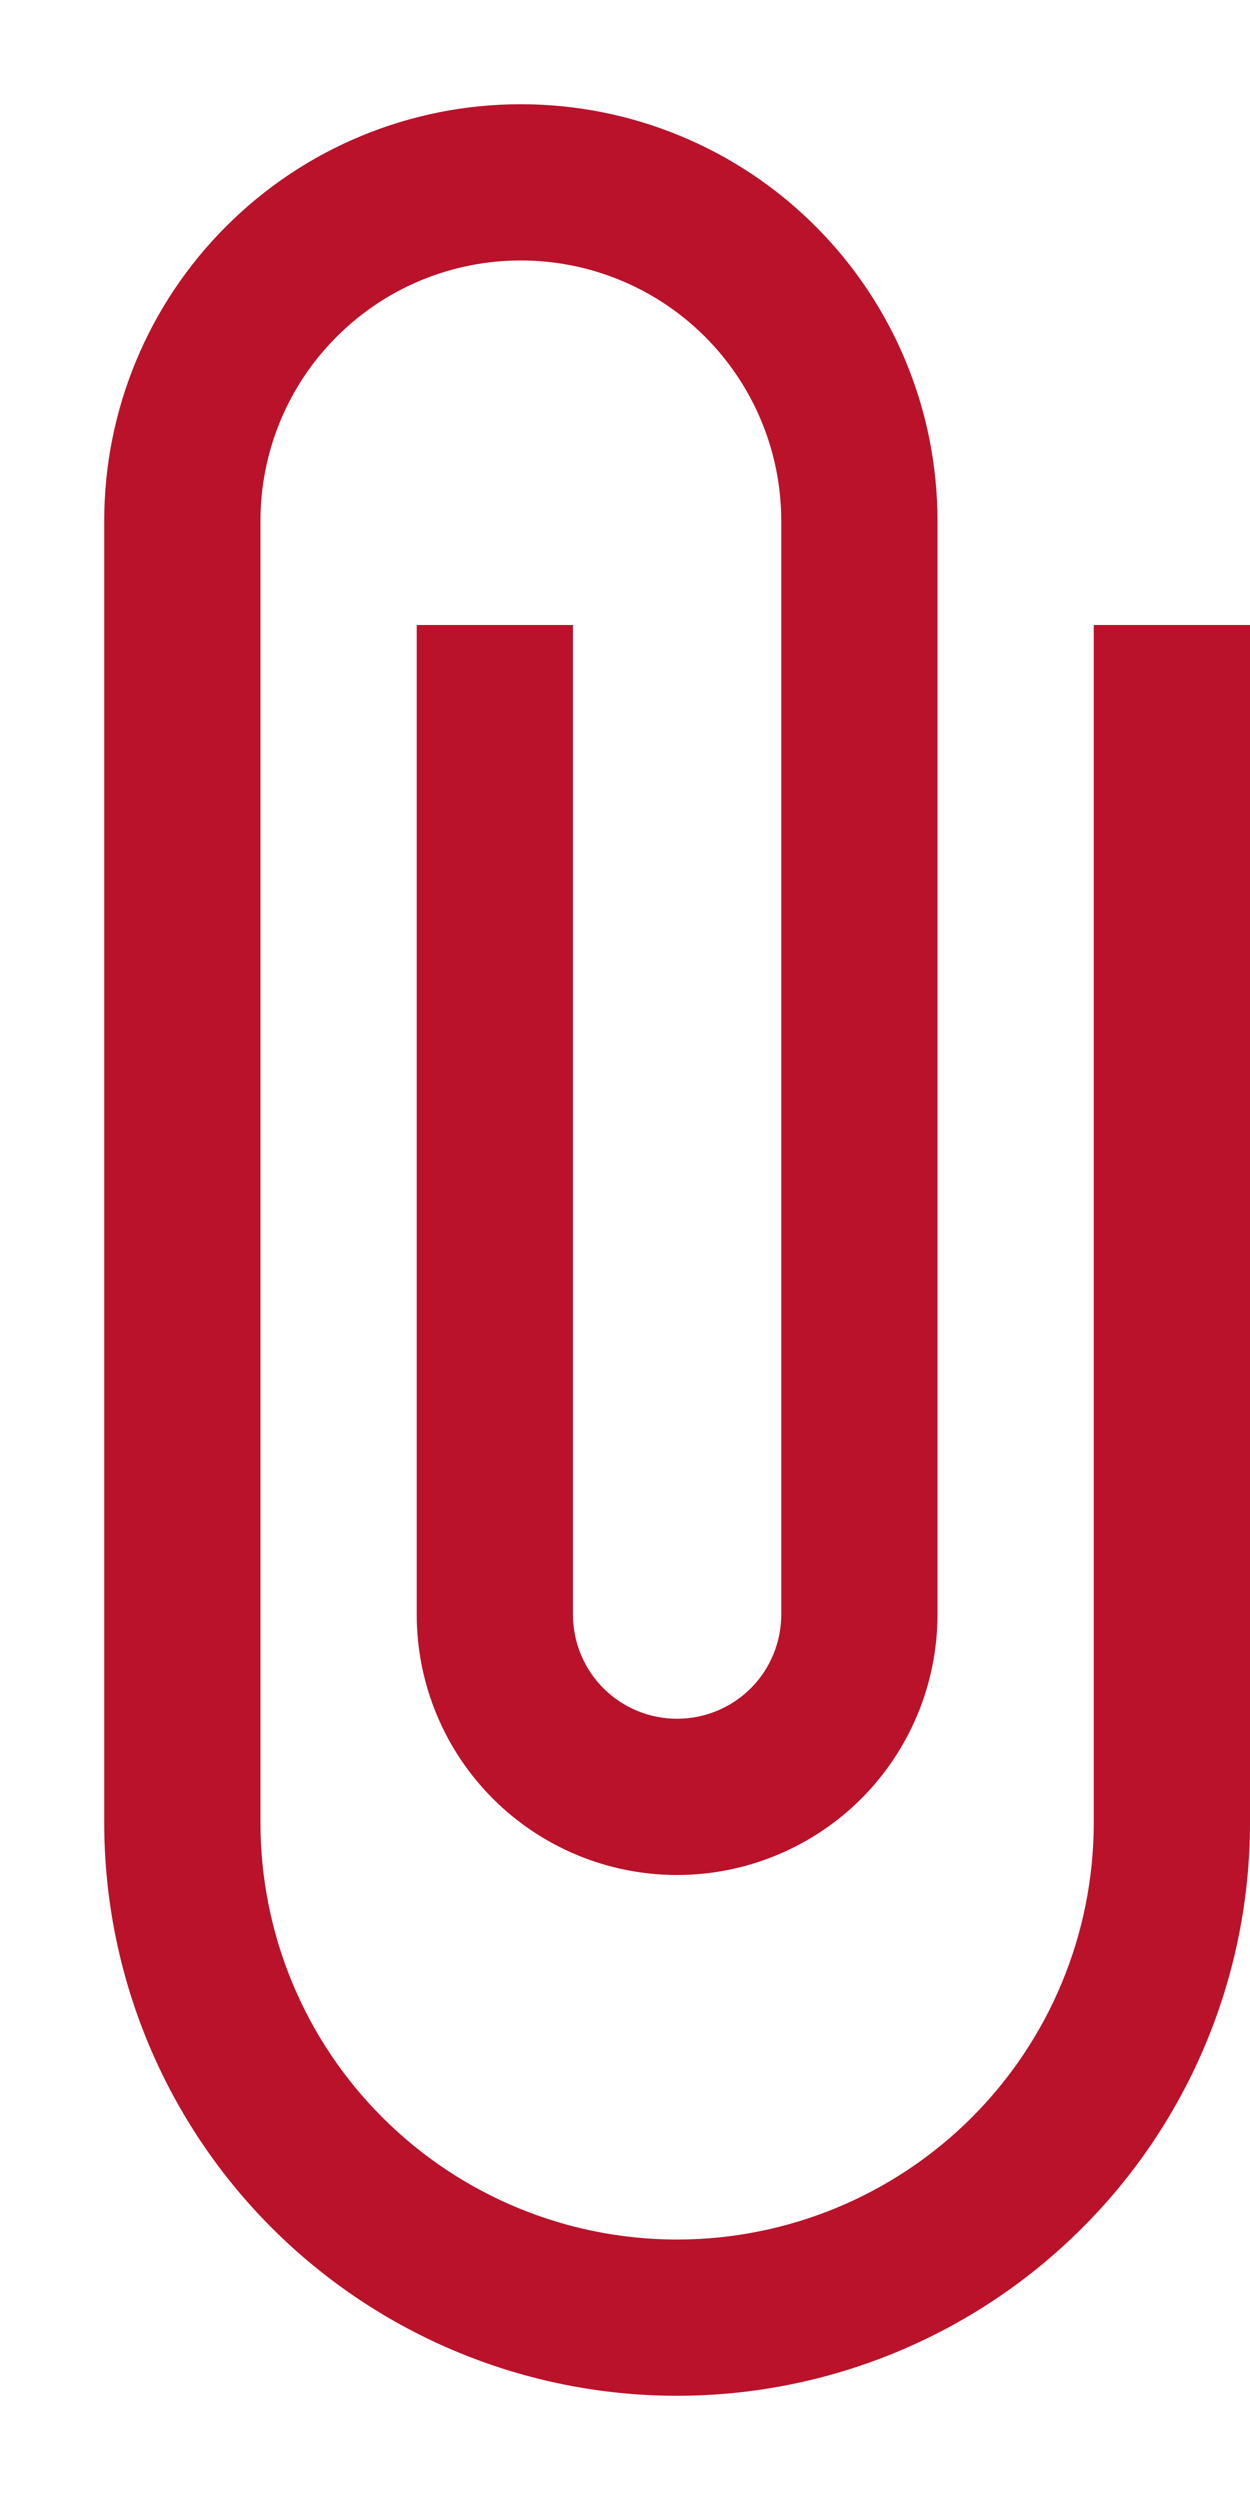 <svg width="8" height="16" viewBox="0 0 8 16" fill="none" xmlns="http://www.w3.org/2000/svg">
<path d="M7 4V11.666C7 12.374 6.719 13.052 6.219 13.552C5.719 14.052 5.04 14.333 4.333 14.333C3.626 14.333 2.948 14.052 2.448 13.552C1.947 13.052 1.667 12.374 1.667 11.666V3.333C1.667 2.891 1.842 2.467 2.155 2.155C2.467 1.842 2.891 1.667 3.333 1.667C3.775 1.667 4.199 1.842 4.512 2.155C4.824 2.467 5 2.891 5 3.333V10.333C5 10.51 4.93 10.68 4.805 10.805C4.68 10.93 4.51 11 4.333 11C4.156 11 3.987 10.93 3.862 10.805C3.737 10.68 3.667 10.51 3.667 10.333V4H2.667V10.333C2.667 10.775 2.842 11.199 3.155 11.512C3.467 11.824 3.891 12 4.333 12C4.775 12 5.199 11.824 5.512 11.512C5.824 11.199 6 10.775 6 10.333V3.333C6 2.626 5.719 1.948 5.219 1.448C4.719 0.947 4.04 0.667 3.333 0.667C2.626 0.667 1.948 0.947 1.448 1.448C0.947 1.948 0.667 2.626 0.667 3.333V11.666C0.667 12.639 1.053 13.572 1.74 14.259C2.428 14.947 3.361 15.333 4.333 15.333C5.306 15.333 6.238 14.947 6.926 14.259C7.614 13.572 8 12.639 8 11.666V4H7Z" fill="#BA122B"/>
</svg>
